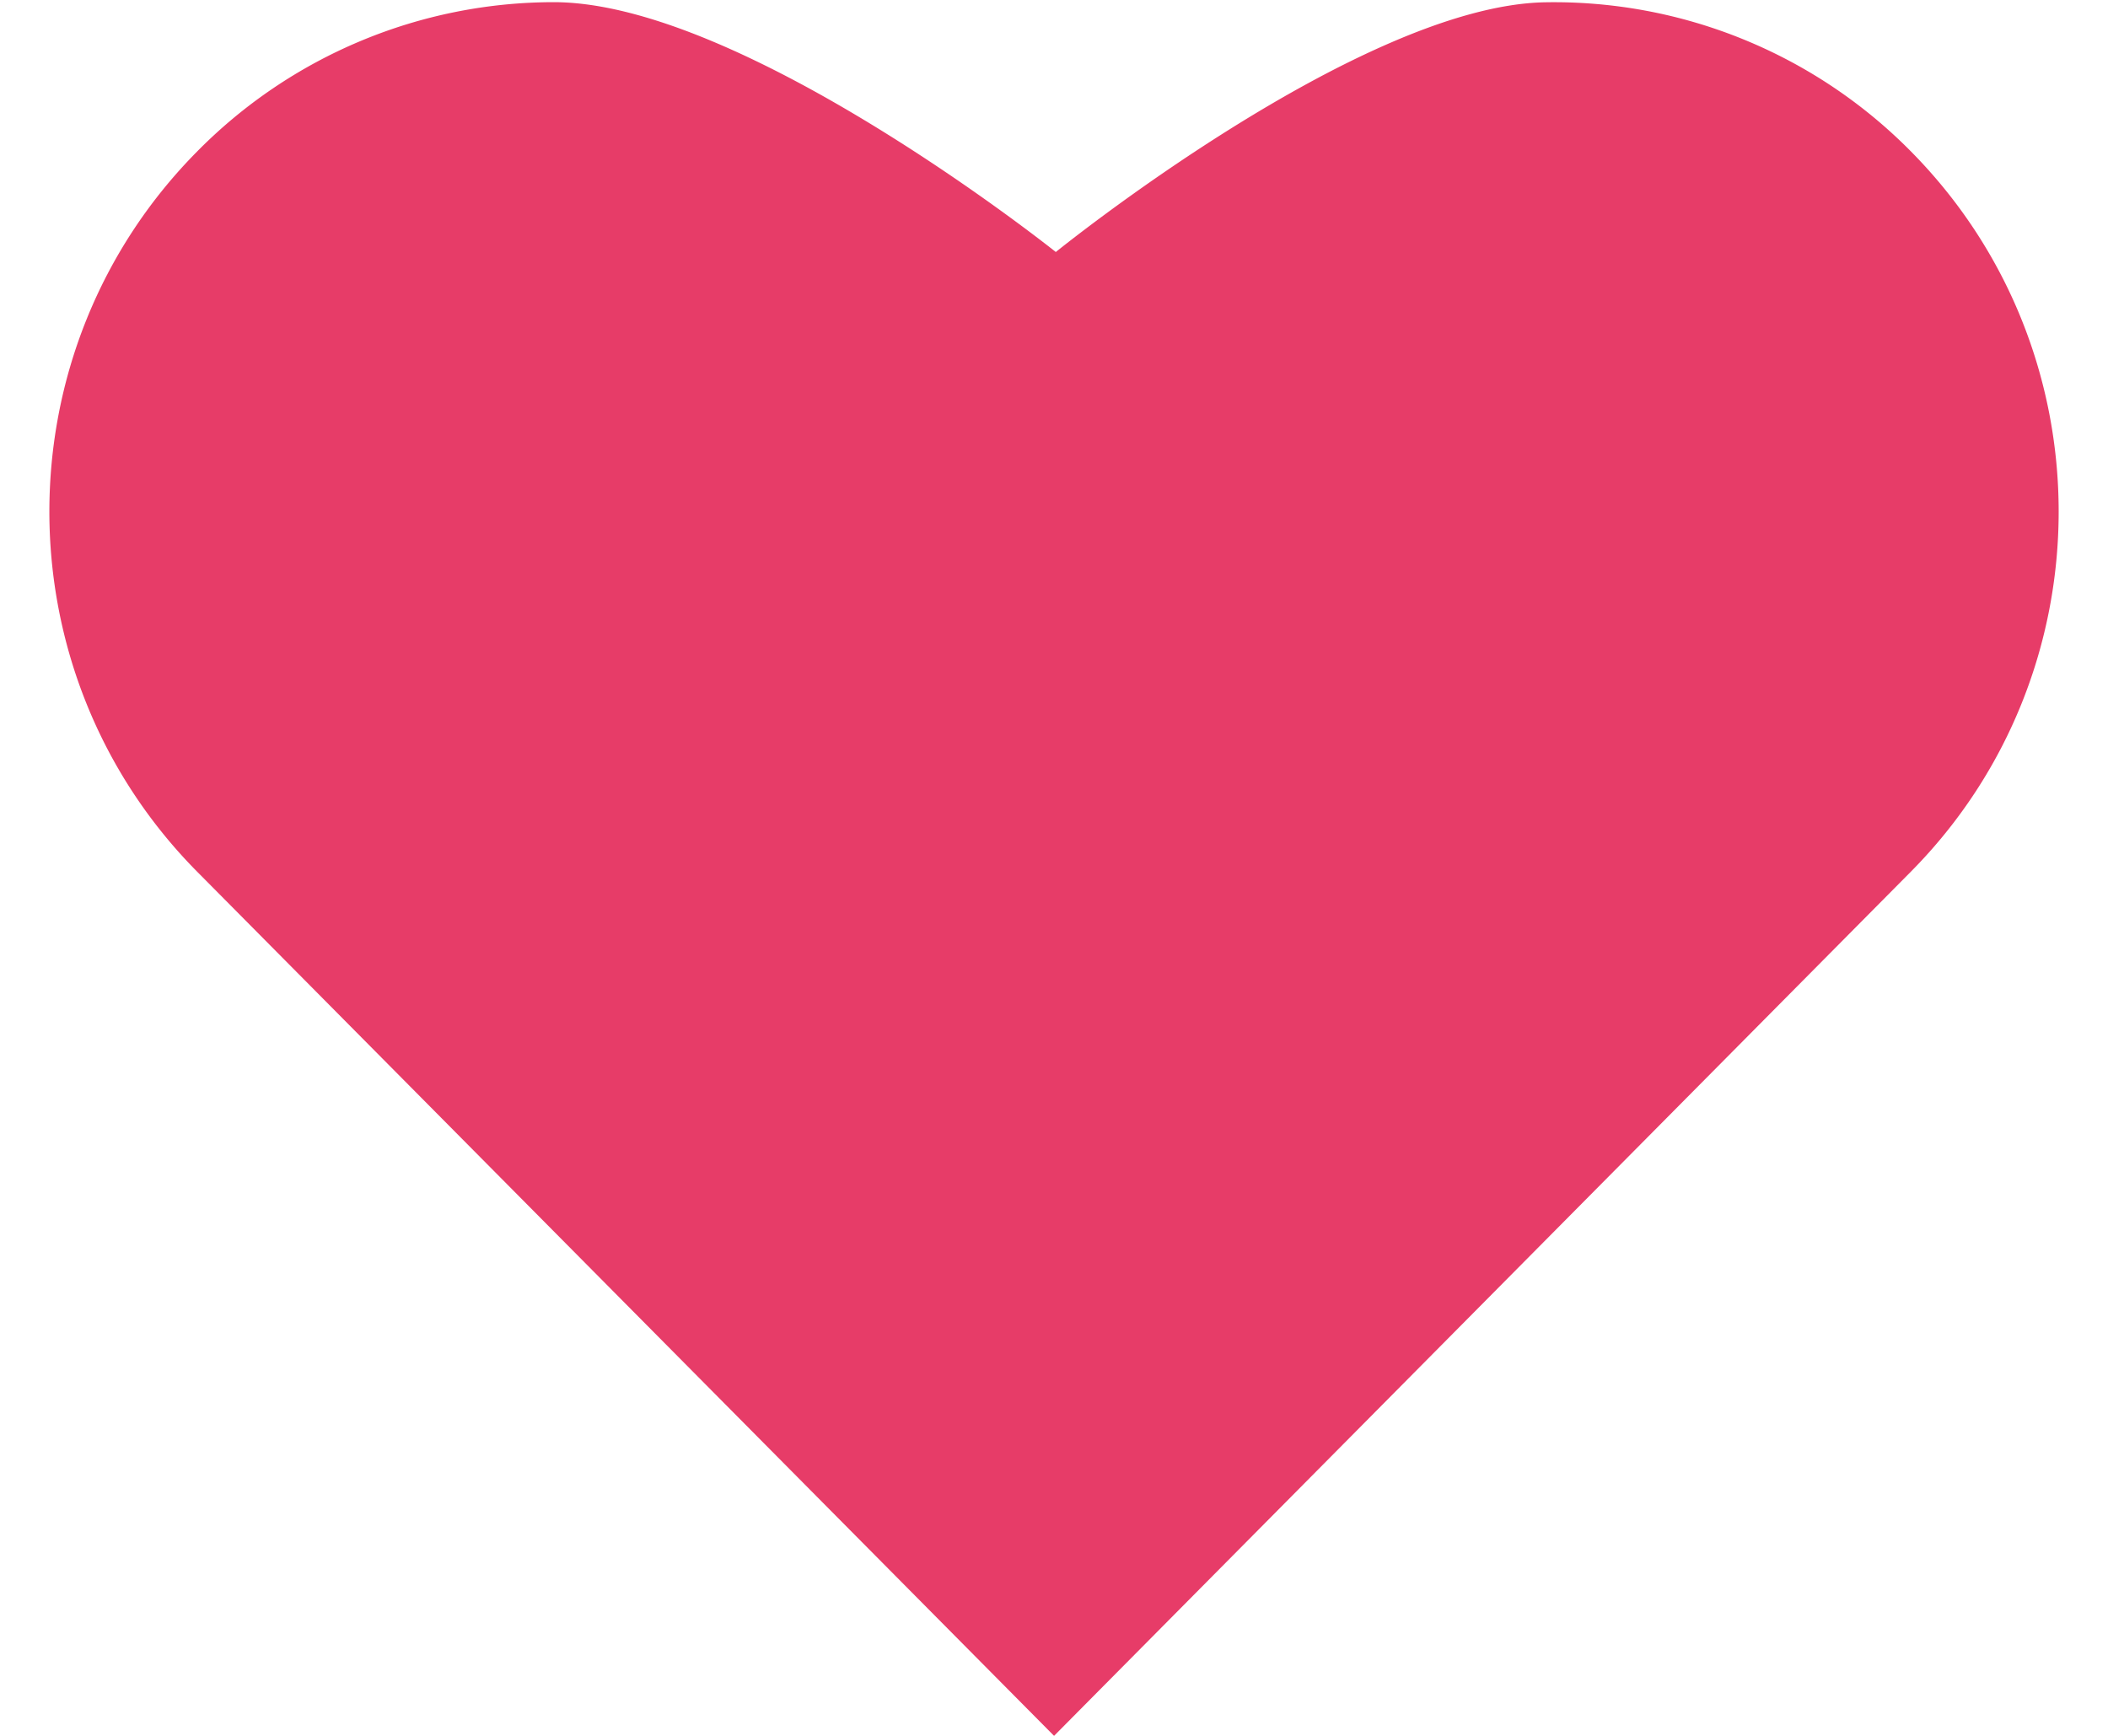<svg xmlns="http://www.w3.org/2000/svg" width="34" height="28" viewBox="0 0 34 28"><g><g><path fill="#e73c68" d="M30.82 14.061c3.18-3.21 3.178-8.41 0-11.62A8.089 8.089 0 0 0 24.922.037c-2.98.051-7.893 4.028-7.893 4.028S11.98.03 8.926.035a8.084 8.084 0 0 0-5.745 2.407c-3.179 3.21-3.18 8.409 0 11.62L17.001 28z"/></g></g></svg>